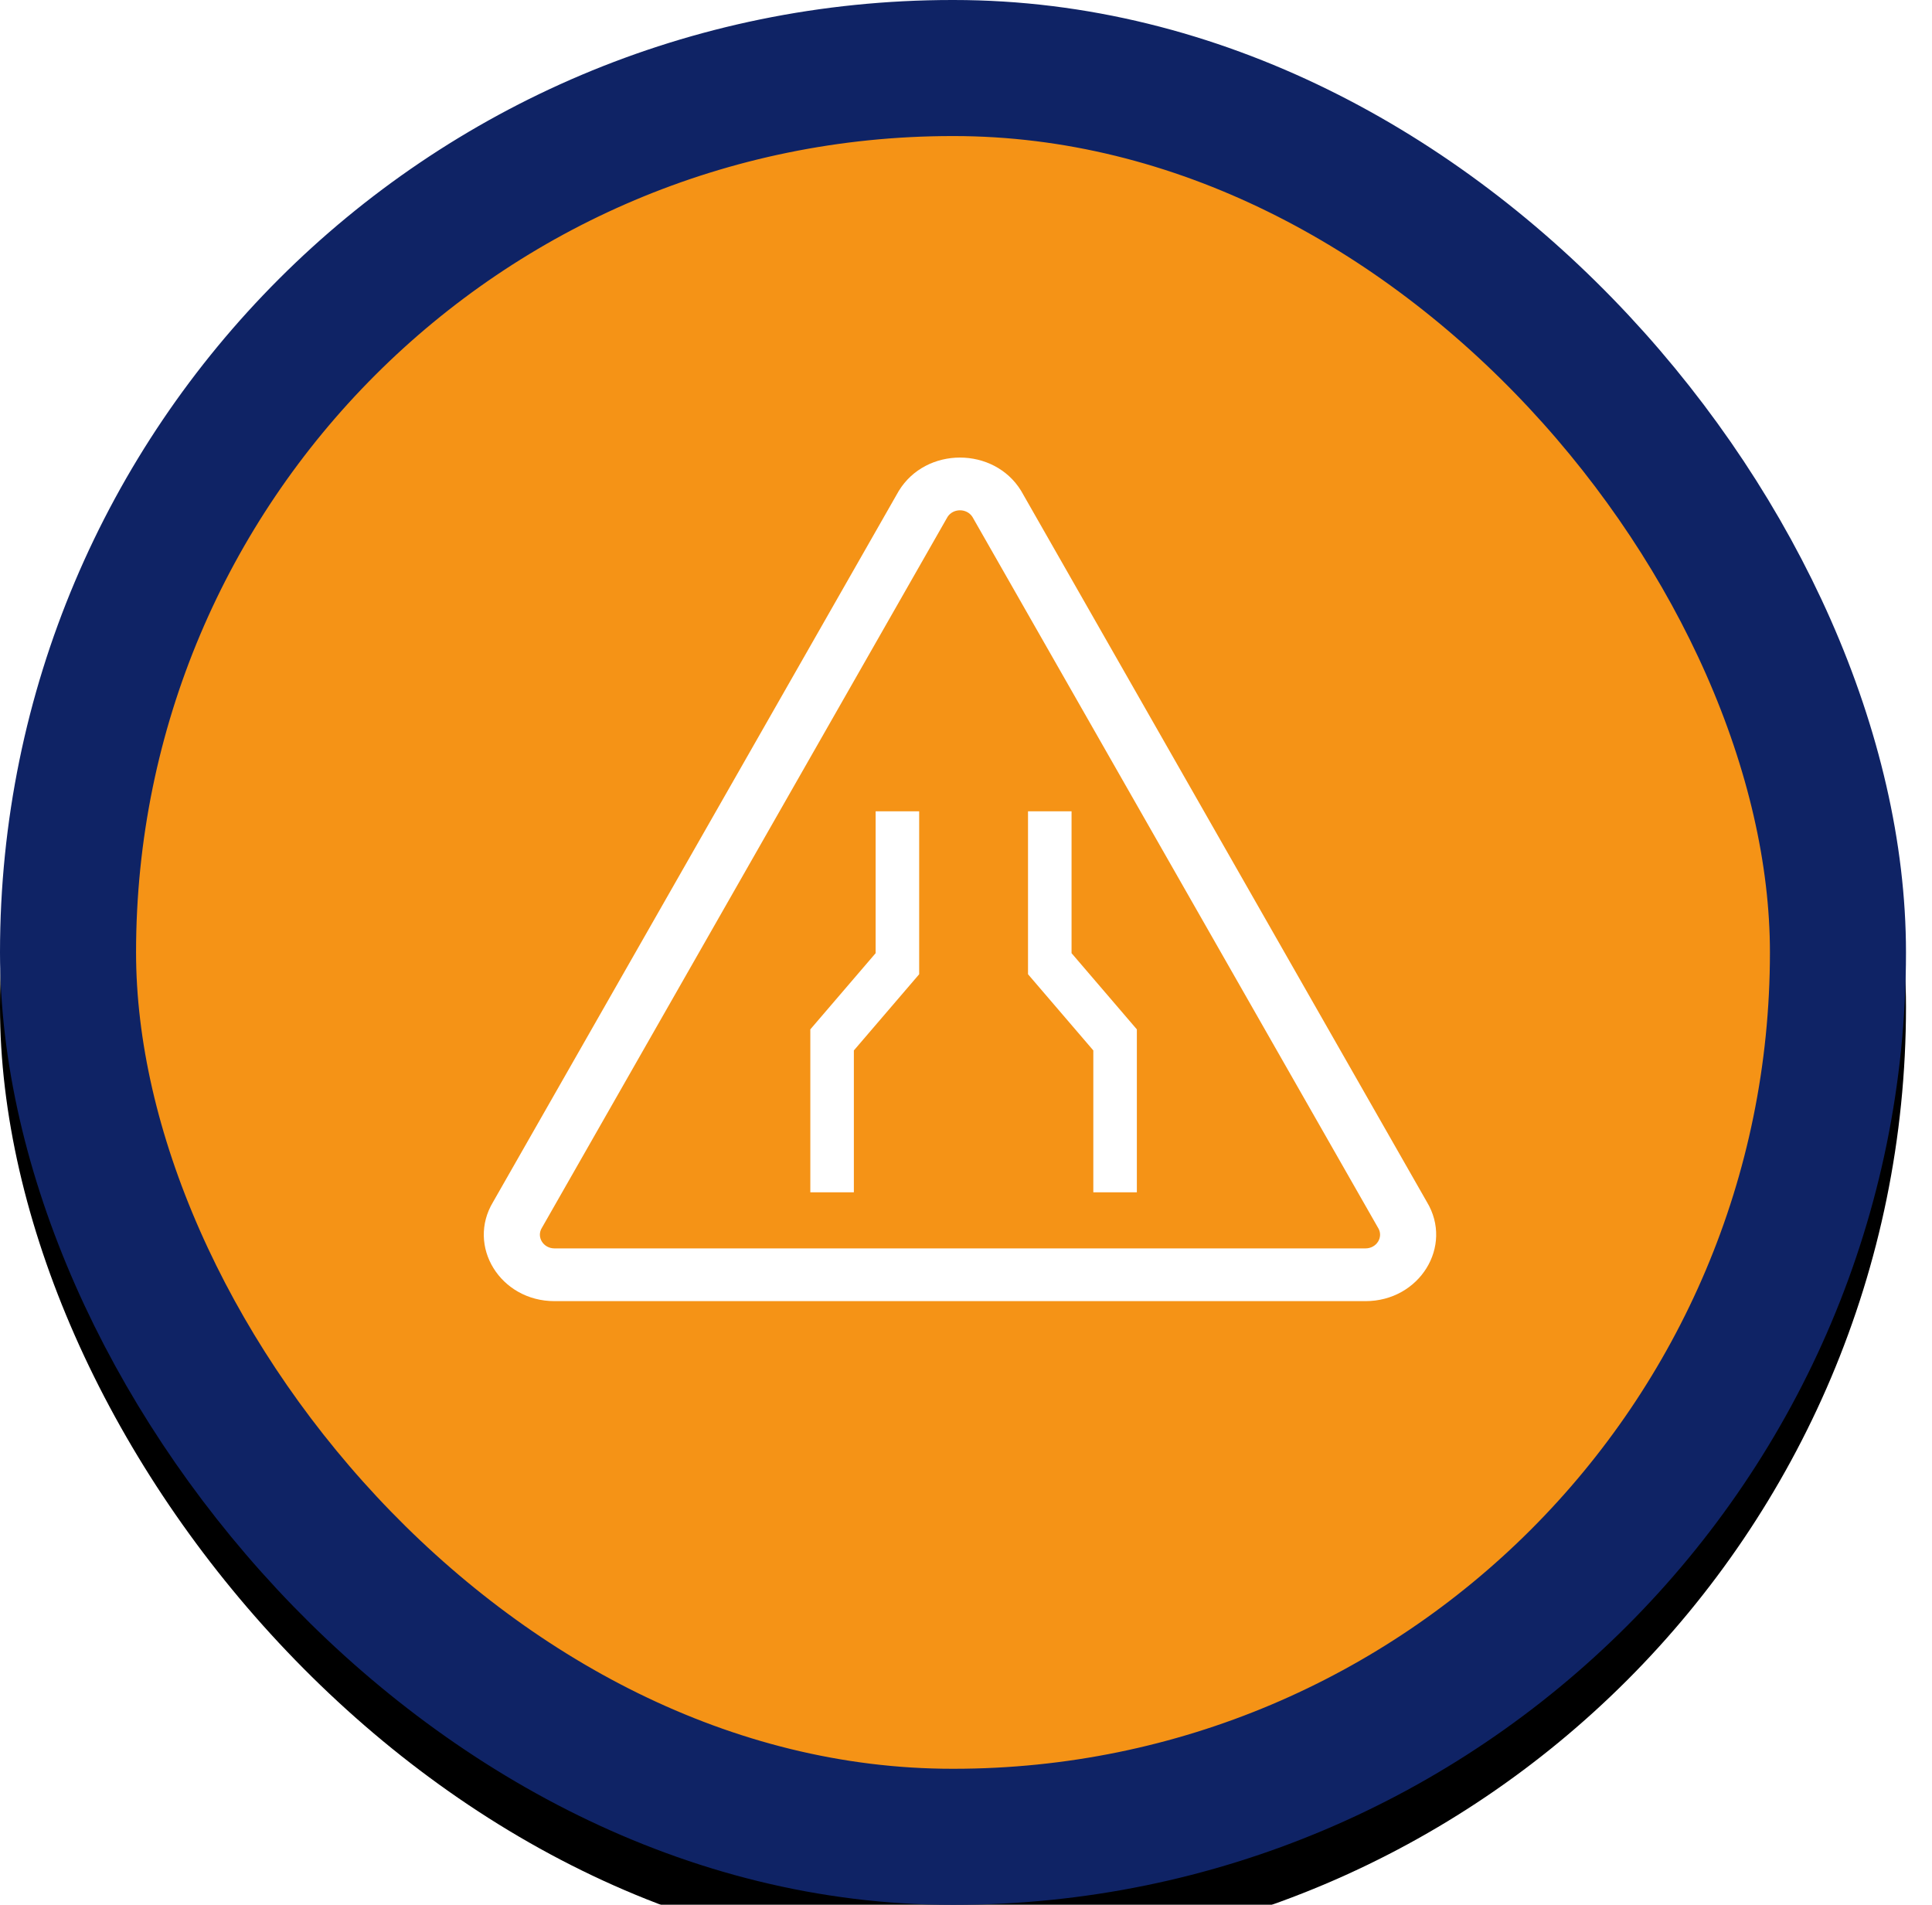 <?xml version="1.0" encoding="UTF-8"?>
<svg width="71px" height="70px" viewBox="0 0 71 70" version="1.1" xmlns="http://www.w3.org/2000/svg" xmlns:xlink="http://www.w3.org/1999/xlink">
    <title>narrow road copy 5</title>
    <defs>
        <rect id="path-1" x="-2.27373675e-13" y="0" width="70.044" height="70" rx="35"></rect>
        <filter x="-10.0%" y="-7.1%" width="120.0%" height="120.0%" filterUnits="objectBoundingBox" id="filter-2">
            <feOffset dx="0" dy="2" in="SourceAlpha" result="shadowOffsetOuter1"></feOffset>
            <feGaussianBlur stdDeviation="2" in="shadowOffsetOuter1" result="shadowBlurOuter1"></feGaussianBlur>
            <feComposite in="shadowBlurOuter1" in2="SourceAlpha" operator="out" result="shadowBlurOuter1"></feComposite>
            <feColorMatrix values="0 0 0 0 0   0 0 0 0 0   0 0 0 0 0  0 0 0 0.5 0" type="matrix" in="shadowBlurOuter1"></feColorMatrix>
        </filter>
    </defs>
    <g id="narrow-road-copy-5" stroke="none" stroke-width="1" fill="none" fill-rule="evenodd">
        <g id="Group-2">
            <g id="Rectangle">
                <use fill="black" fill-opacity="1" filter="url(#filter-2)" xlink:href="#path-1"></use>
                <rect stroke="#0F2365" stroke-width="5" stroke-linejoin="square" fill="#F59316" fill-rule="evenodd" x="2.5" y="2.5" width="65.044" height="65" rx="32.5"></rect>
            </g>
            <g id="narrow-road-copy" transform="translate(17, 16)" fill="#FFFFFF" fill-rule="nonzero">
                <path d="M35.436,28.168 C35.39,28.087 36.329,29.733 20.525,2.036 C19.527,0.409 17.032,0.407 16.033,2.036 L16.025,2.049 L1.122,28.168 C0.139,29.794 1.386,31.815 3.377,31.815 L33.181,31.815 C35.169,31.815 36.42,29.796 35.436,28.168 L35.436,28.168 Z M33.181,29.877 L3.377,29.877 C2.965,29.877 2.707,29.458 2.913,29.122 L2.921,29.109 L17.822,2.995 C18.029,2.672 18.529,2.672 18.736,2.995 L33.629,29.096 L33.645,29.122 C33.851,29.459 33.592,29.877 33.181,29.877 Z" id="Shape"></path>
                <polygon id="Path" points="15.179 19.028 12.779 21.828 12.779 27.815 14.379 27.815 14.379 22.602 16.779 19.802 16.779 13.815 15.179 13.815"></polygon>
                <polygon id="Path" points="22.379 13.815 20.779 13.815 20.779 19.802 23.179 22.602 23.179 27.815 24.779 27.815 24.779 21.828 22.379 19.028"></polygon>
            </g>
        </g>
    </g>
</svg>